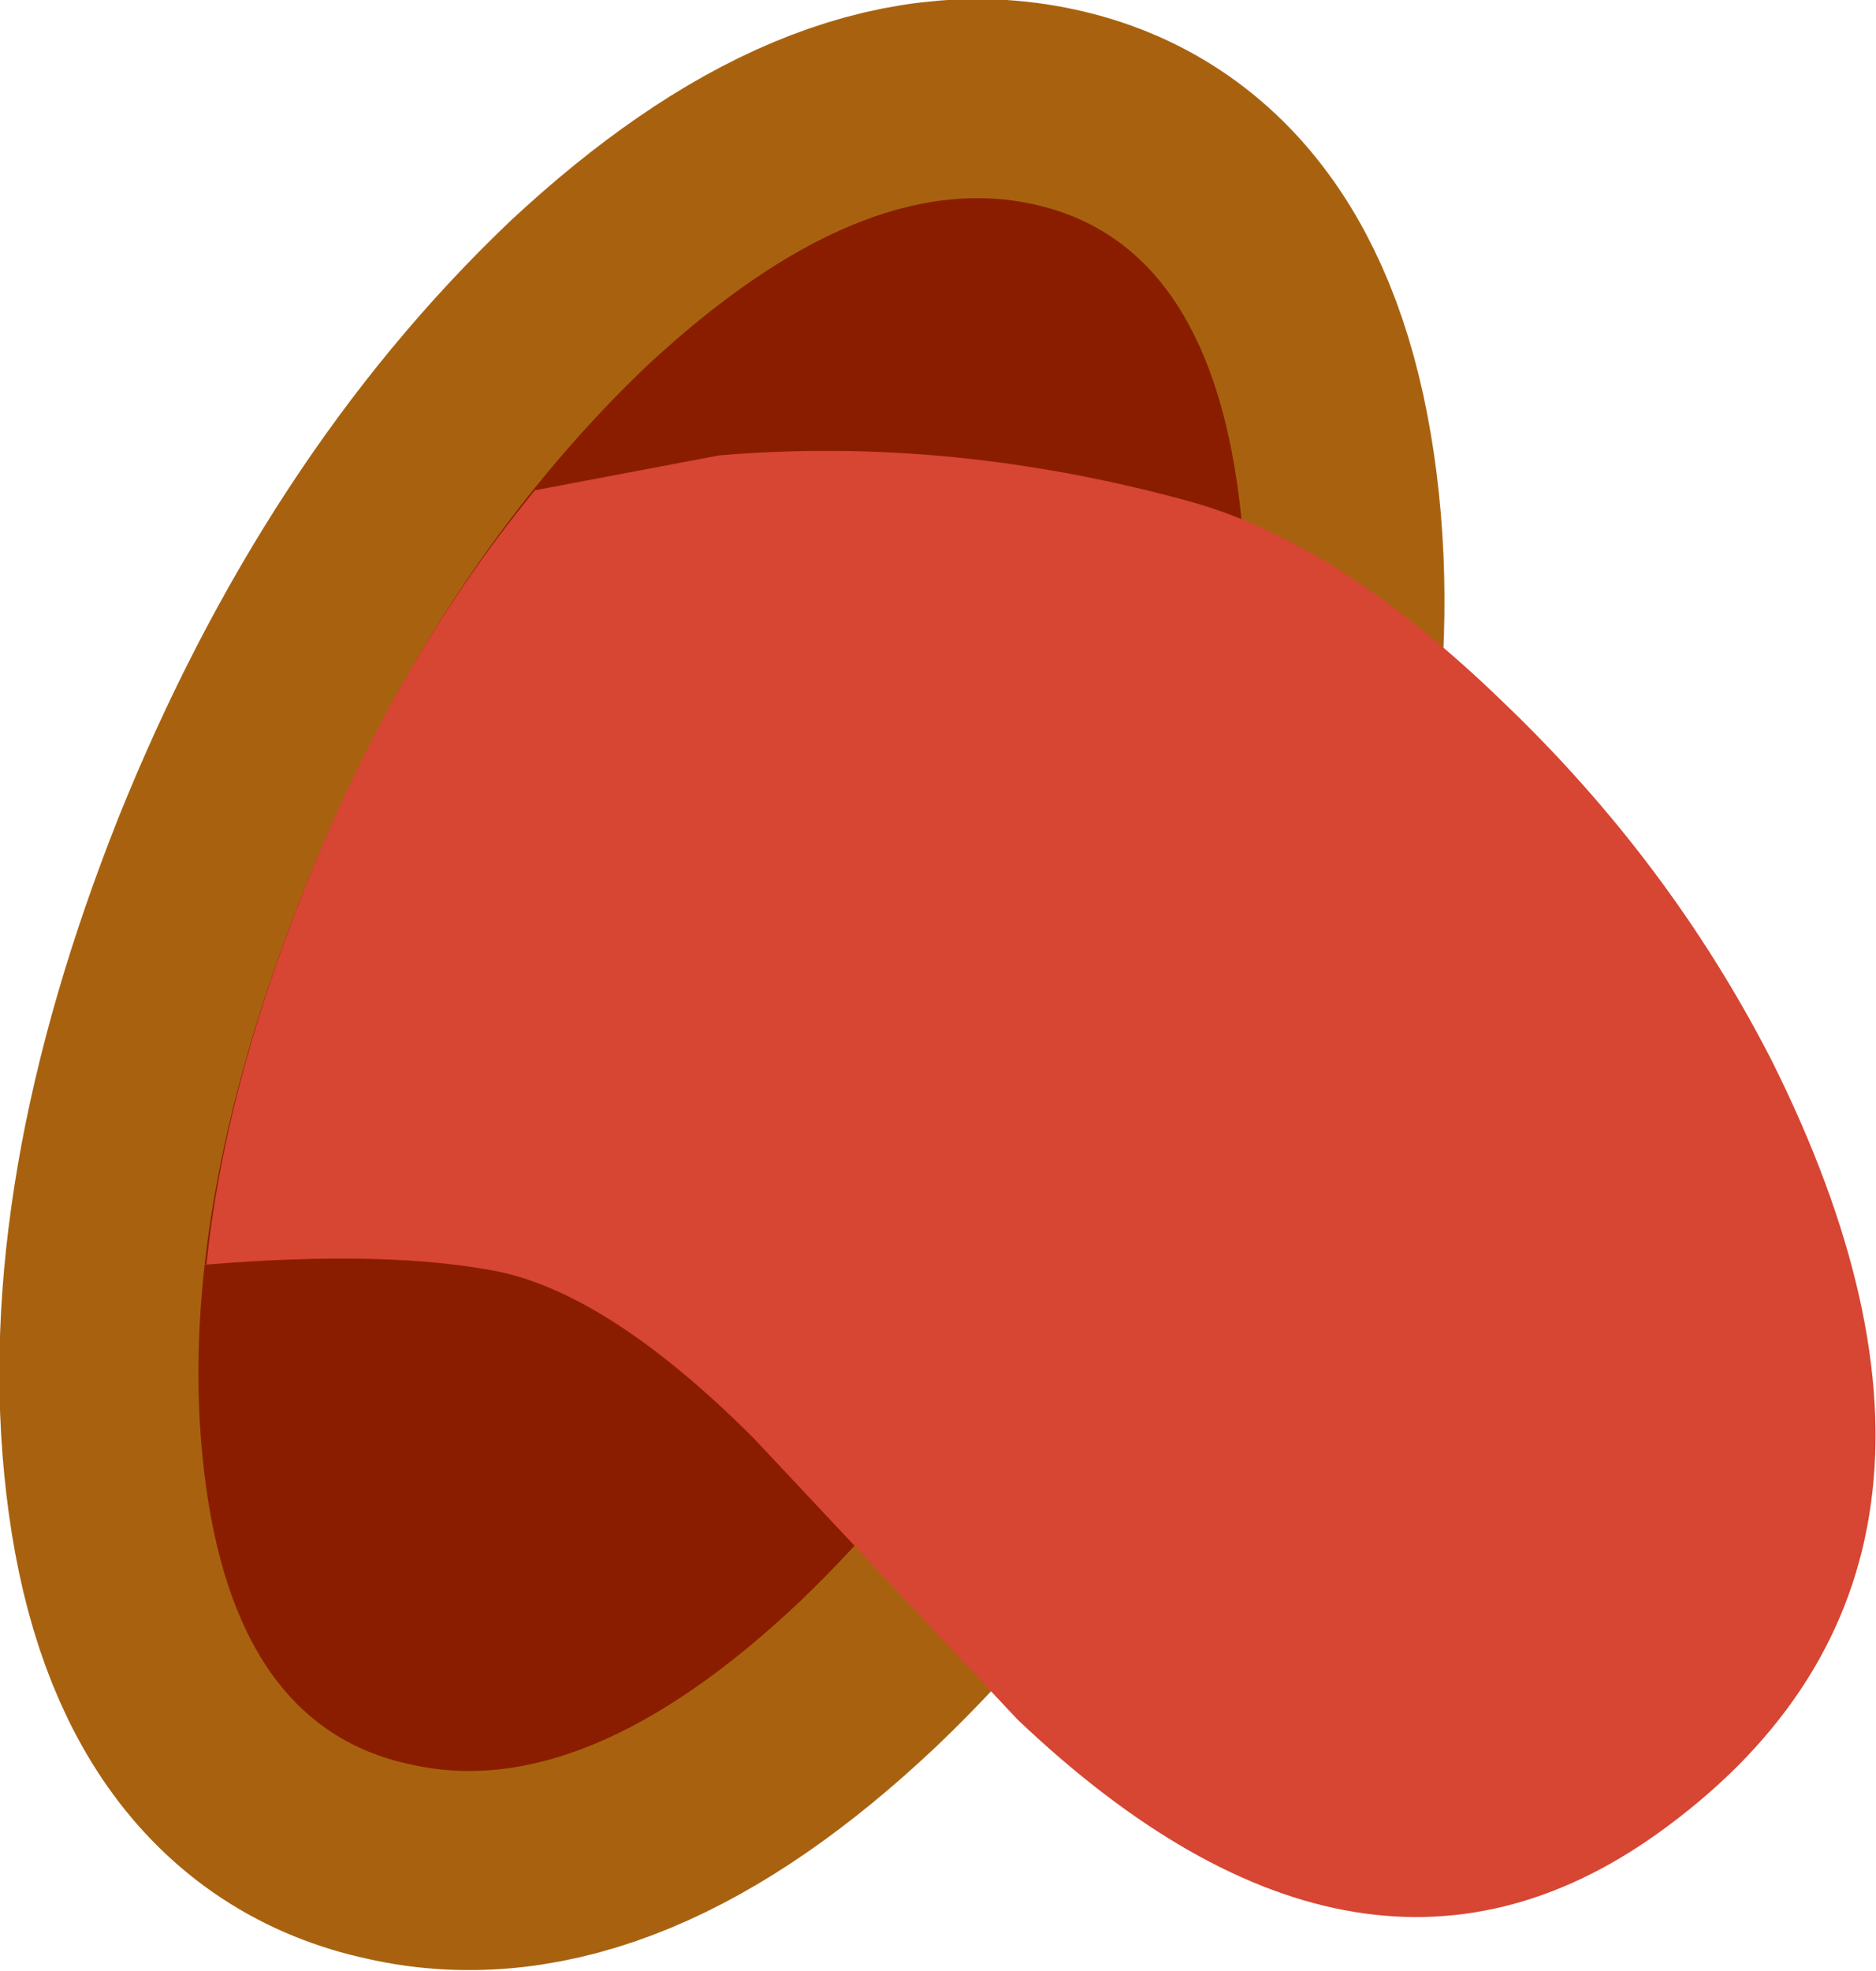 <?xml version="1.0" encoding="UTF-8" standalone="no"?>
<svg xmlns:xlink="http://www.w3.org/1999/xlink" height="39.6px" width="37.7px" xmlns="http://www.w3.org/2000/svg">
  <g transform="matrix(1.0, 0.0, 0.0, 1.0, 14.55, 19.8)">
    <path d="M-1.55 -12.45 Q2.75 -16.45 6.2 -15.7 9.7 -14.95 10.35 -9.8 11.0 -4.65 8.35 1.9 5.75 8.35 1.5 12.4 -2.8 16.45 -6.3 15.65 -9.85 14.9 -10.45 9.75 -11.05 4.65 -8.45 -1.9 -5.85 -8.35 -1.55 -12.45" fill="#8a1d00" fill-rule="evenodd" stroke="none"/>
    <path d="M-1.55 -12.45 Q2.75 -16.45 6.2 -15.7 9.7 -14.95 10.35 -9.8 11.0 -4.65 8.35 1.9 5.75 8.35 1.5 12.4 -2.8 16.45 -6.3 15.65 -9.85 14.9 -10.45 9.75 -11.05 4.65 -8.45 -1.9 -5.85 -8.35 -1.55 -12.45 Z" fill="none" stroke="#a8620f" stroke-linecap="round" stroke-linejoin="round" stroke-width="8.0"/>
    <path d="M-1.55 -12.45 Q2.75 -16.45 6.2 -15.7 9.7 -14.95 10.35 -9.8 11.0 -4.65 8.35 1.9 5.75 8.35 1.5 12.4 -2.8 16.45 -6.3 15.65 -9.85 14.9 -10.45 9.75 -11.05 4.65 -8.45 -1.9 -5.85 -8.35 -1.55 -12.45" fill="#8a1d00" fill-rule="evenodd" stroke="none"/>
    <path d="M15.65 -5.7 Q19.0 -2.5 21.05 1.5 26.1 11.6 18.95 16.9 12.9 21.4 5.9 14.75 L0.6 9.1 Q-2.45 6.05 -4.8 5.7 -7.1 5.3 -10.9 5.65 L-10.4 5.6 Q-10.05 2.15 -8.45 -1.9 -6.6 -6.55 -3.8 -9.95 L-0.1 -10.65 Q4.6 -11.05 9.45 -9.7 12.4 -8.85 15.65 -5.7" fill="#d74533" fill-rule="evenodd" stroke="none"/>
  </g>
</svg>
